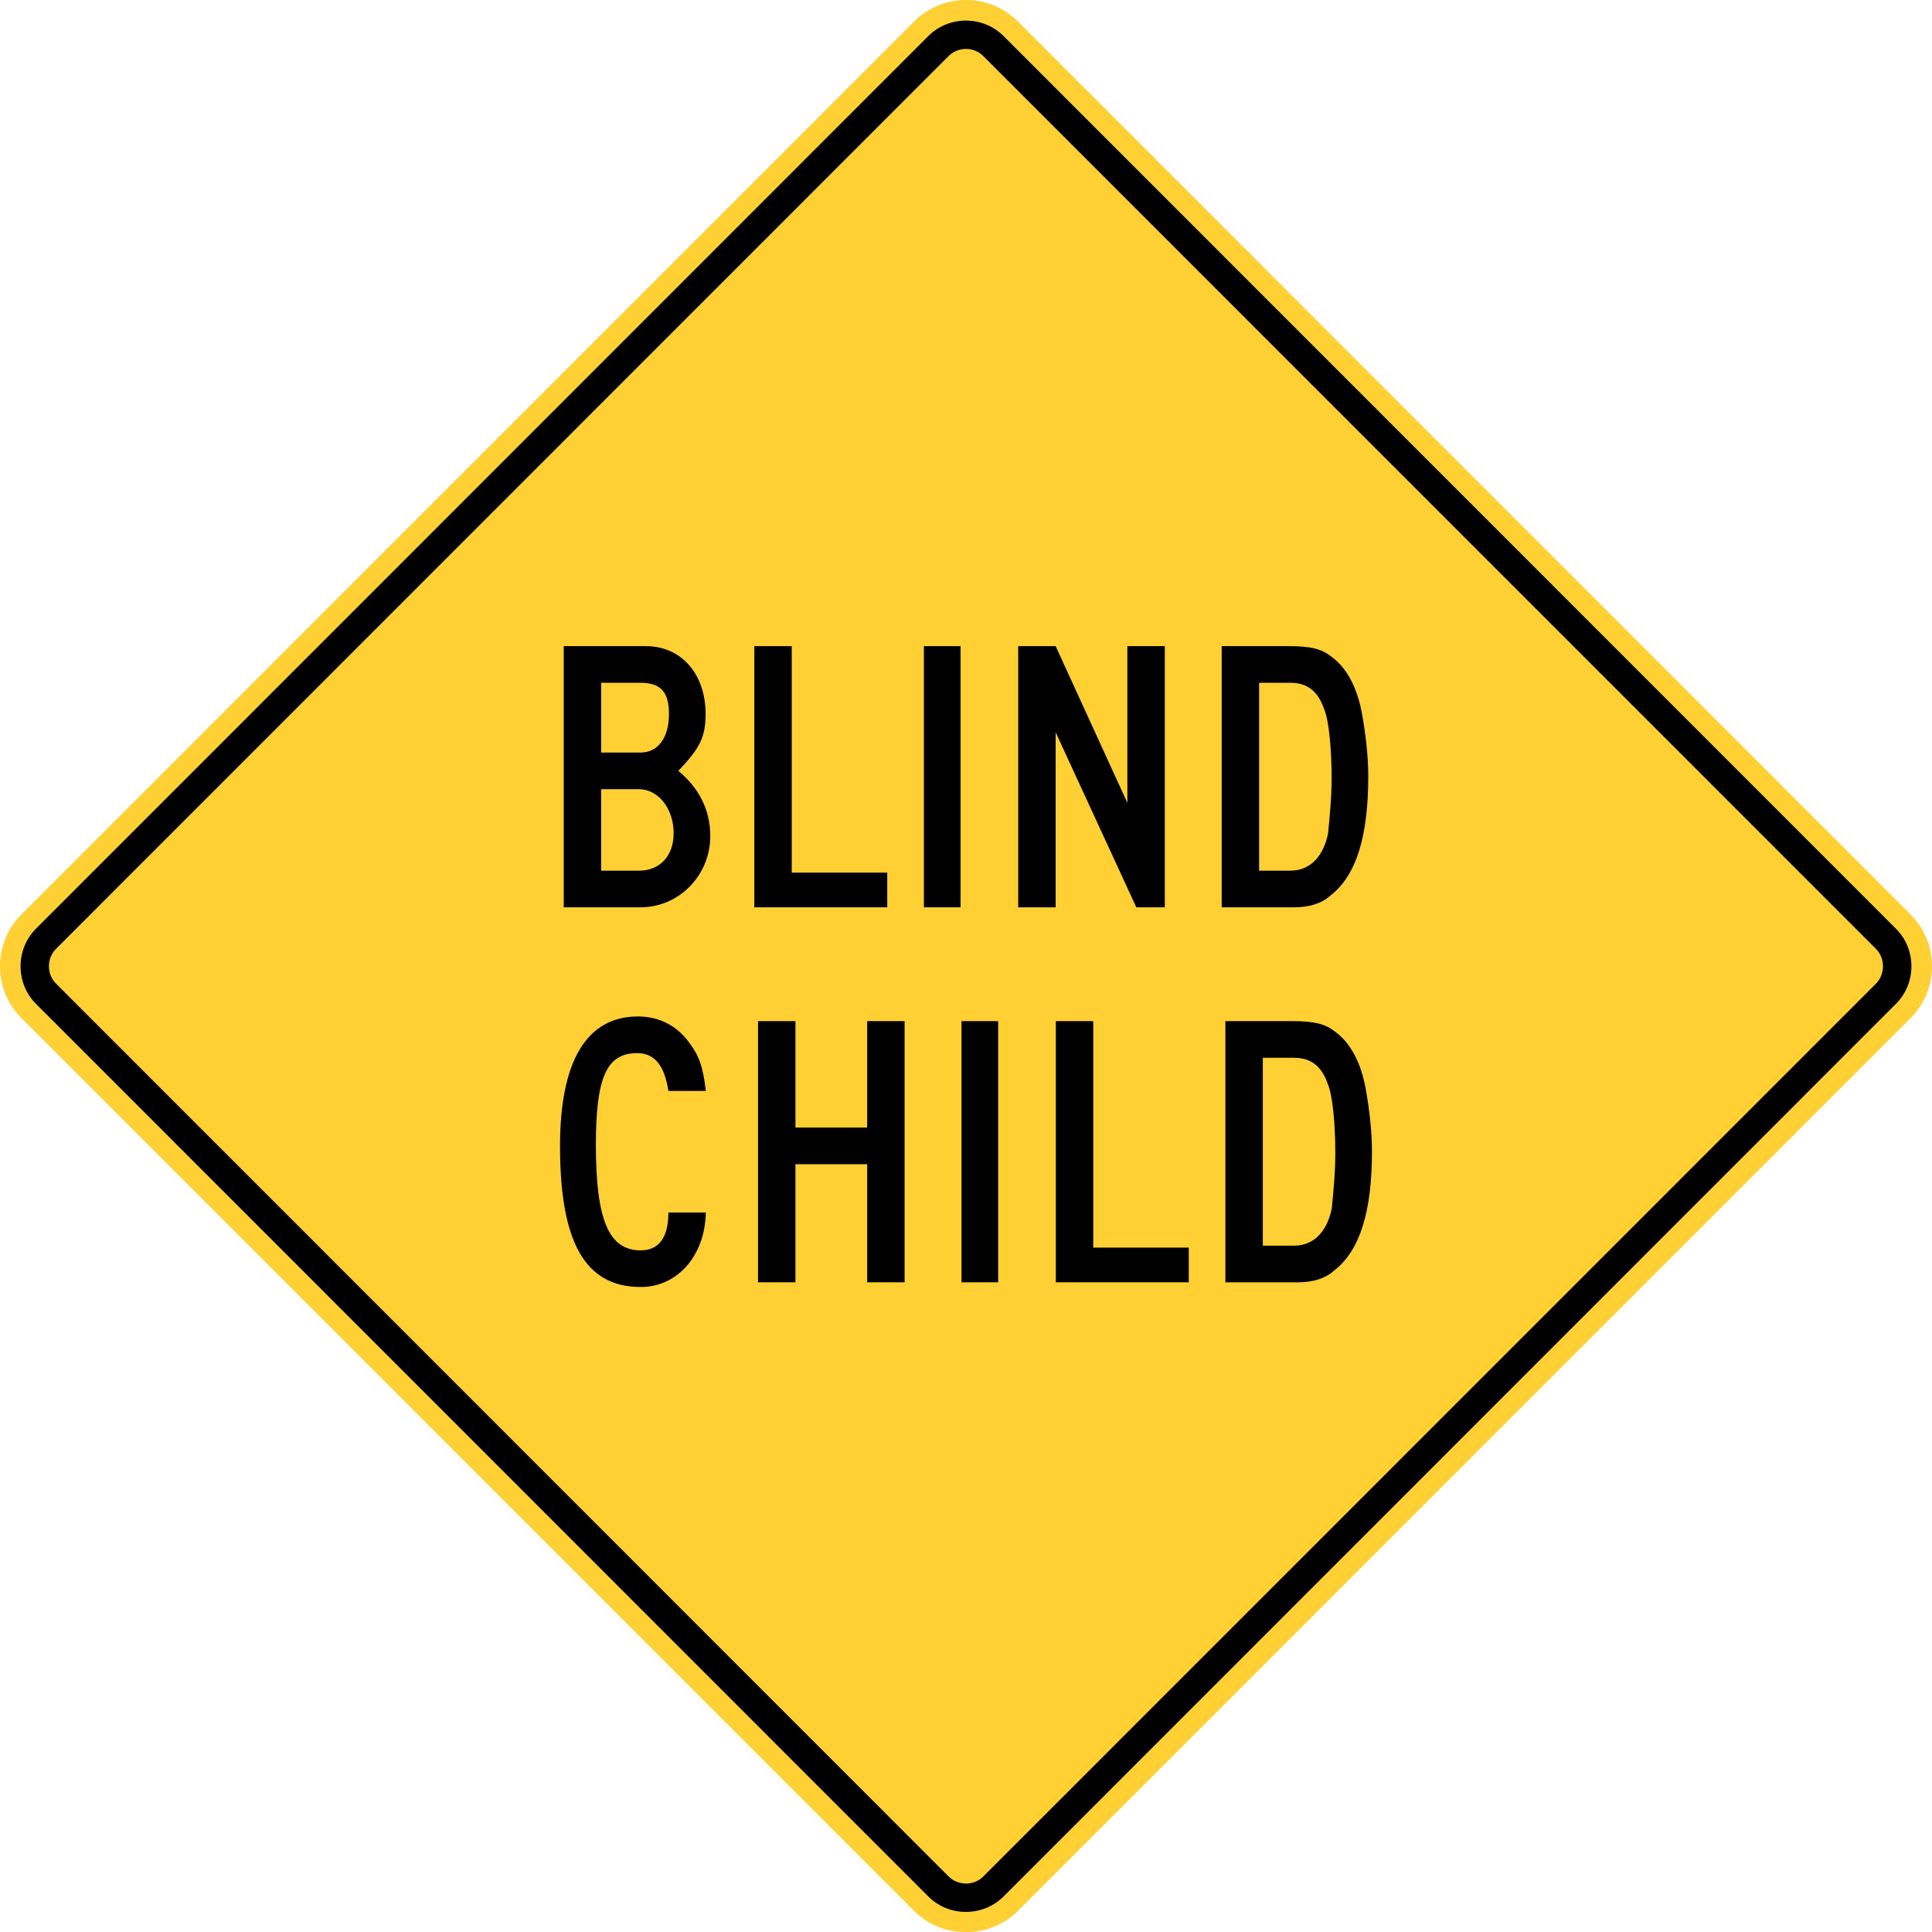 <?xml version="1.0" encoding="UTF-8" standalone="no"?>
<!-- Generator: Adobe Illustrator 12.0.1, SVG Export Plug-In  -->

<svg
   xmlns:dc="http://purl.org/dc/elements/1.1/"
   xmlns:cc="http://creativecommons.org/ns#"
   xmlns:rdf="http://www.w3.org/1999/02/22-rdf-syntax-ns#"
   xmlns:svg="http://www.w3.org/2000/svg"
   xmlns="http://www.w3.org/2000/svg"
   xmlns:sodipodi="http://sodipodi.sourceforge.net/DTD/sodipodi-0.dtd"
   xmlns:inkscape="http://www.inkscape.org/namespaces/inkscape"
   version="1.1"
   width="286.357"
   height="286.383"
   viewBox="0 0 286.357 286.383"
   enable-background="new 0 0 288 288"
   xml:space="preserve"
   id="svg2"
   inkscape:version="0.48.2 r9819"
   sodipodi:docname="AJAX1.svg"><sodipodi:namedview
   pagecolor="#ffffff"
   bordercolor="#666666"
   borderopacity="1"
   objecttolerance="10"
   gridtolerance="10"
   guidetolerance="10"
   inkscape:pageopacity="0"
   inkscape:pageshadow="2"
   inkscape:window-width="1280"
   inkscape:window-height="1004"
   id="namedview34"
   showgrid="false"
   fit-margin-top="0"
   fit-margin-left="0"
   fit-margin-right="0"
   fit-margin-bottom="0"
   inkscape:zoom="2.3177389"
   inkscape:cx="125.57485"
   inkscape:cy="94.787962"
   inkscape:window-x="-8"
   inkscape:window-y="-8"
   inkscape:window-maximized="1"
   inkscape:current-layer="svg2" />
<defs
   id="defs4">
</defs>
<path
   d="M 135.504,283.248 3.17,150.889 c -4.227,-4.231 -4.227,-11.124 0,-15.352 L 135.504,3.174 c 4.219,-4.232 11.115,-4.232 15.348,-0.004 L 283.177,135.538 c 4.236,4.24 4.236,11.12 0.018,15.352 l -132.343,132.358 c -4.185,4.175 -11.173,4.184 -15.348,0"
   id="path6"
   style="fill:#ffd033;stroke:none;fill-opacity:1"
   inkscape:connector-curvature="0" />

<path
   clip-rule="evenodd"
   d="m 137.601,281.101 -132.27,-132.316 c -3.047,-3.051 -3.038,-8.081 0,-11.141 l 132.27,-132.308 c 3.055,-3.042 8.086,-3.042 11.137,0 L 281.016,137.655 c 3.056,3.051 3.056,8.078 0,11.128 l -132.278,132.317 c -3.051,3.029 -8.082,3.047 -11.137,0"
   id="path10"
   inkscape:connector-curvature="0"
   style="fill:#000000;fill-rule:evenodd;stroke:none" />
<path
   clip-rule="evenodd"
   d="M 140.561,278.084 8.352,145.838 c -1.467,-1.42 -1.467,-3.829 0,-5.252 l 132.2,-132.229 c 1.411,-1.472 3.828,-1.472 5.238,0 L 278.003,140.585 c 1.45,1.423 1.45,3.846 0,5.261 l -132.213,132.237 c -1.41,1.458 -3.819,1.458 -5.229,0"
   id="path12"
   style="fill:#ffd033;fill-rule:evenodd;stroke:none;fill-opacity:1"
   inkscape:connector-curvature="0" />
<path
   d="m 99.067,161.694 c -0.578,-3.813 -2.08,-5.604 -4.622,-5.604 -4.507,0 -6.124,3.524 -6.124,13.578 0,11.151 1.906,15.657 6.644,15.657 3.235,0 4.103,-2.715 4.103,-5.604 h 5.546 c -0.115,6.414 -4.218,11.036 -9.648,11.036 -8.262,0 -11.959,-6.645 -11.959,-20.916 0,-12.538 3.929,-19.183 11.555,-19.183 3.12,0 5.835,1.387 7.626,3.93 1.444,1.906 2.022,3.582 2.427,7.106 h -5.548 z"
   id="path14"
   inkscape:connector-curvature="0"
   style="fill:#000000;stroke:none" />
<path
   d="m 128.531,190.062 v -17.507 h -10.631 v 17.507 h -5.546 v -38.712 h 5.546 v 15.773 h 10.631 v -15.773 h 5.547 v 38.712 h -5.547 z"
   id="path16"
   inkscape:connector-curvature="0"
   style="fill:#000000;stroke:none" />
<path
   d="m 142.513,190.062 v -38.712 h 5.431 v 38.712 h -5.431 z"
   id="path18"
   inkscape:connector-curvature="0"
   style="fill:#000000;stroke:none" />
<path
   d="m 156.493,190.062 v -38.712 h 5.546 v 33.569 h 14.155 v 5.143 h -19.701 z"
   id="path20"
   inkscape:connector-curvature="0"
   style="fill:#000000;stroke:none" />
<path
   d="m 197.802,188.272 c -1.387,1.271 -3.293,1.791 -5.431,1.791 h -10.746 v -38.712 h 9.88 c 3.293,0 4.91,0.405 6.297,1.503 2.312,1.617 3.929,4.622 4.622,8.551 0.521,2.831 0.925,6.24 0.925,9.245 0,8.955 -1.791,14.675 -5.547,17.622 z m -0.982,-27.561 c -0.924,-2.716 -2.542,-3.929 -5.026,-3.929 h -4.622 v 27.849 h 4.622 c 3.294,0 5.026,-2.6 5.604,-5.546 0.231,-2.484 0.521,-5.2 0.521,-8.147 -0.001,-4.391 -0.406,-8.608 -1.099,-10.227 z"
   id="path22"
   inkscape:connector-curvature="0"
   style="fill:#000000;stroke:none" />
<path
   d="m 94.935,134.48 h -11.382 V 95.768 h 12.19 c 5.2,0 8.84,4.102 8.84,10.053 0,3.524 -0.925,5.143 -4.044,8.436 2.946,2.427 4.737,5.663 4.737,9.649 10e-4,5.835 -4.621,10.573 -10.341,10.573 z m 0,-33.28 h -5.835 v 10.342 h 5.835 c 2.6,0 4.218,-2.196 4.218,-5.72 0,-3.236 -1.214,-4.622 -4.218,-4.622 z m -0.232,15.773 h -5.604 v 12.076 h 5.604 c 3.12,0 5.143,-2.196 5.143,-5.547 0,-3.698 -2.312,-6.529 -5.143,-6.529 z"
   id="path24"
   inkscape:connector-curvature="0"
   style="fill:#000000;stroke:none" />
<path
   d="M 111.806,134.48 V 95.768 h 5.546 V 129.338 h 14.155 v 5.142 h -19.701 z"
   id="path26"
   inkscape:connector-curvature="0"
   style="fill:#000000;stroke:none" />
<path
   d="M 136.938,134.48 V 95.768 h 5.432 V 134.48 h -5.432 z"
   id="path28"
   inkscape:connector-curvature="0"
   style="fill:#000000;stroke:none" />
<path
   d="m 168.425,134.48 -11.96,-25.942 v 25.942 h -5.546 V 95.768 h 5.546 l 10.631,23.227 V 95.768 h 5.547 V 134.48 h -4.218 z"
   id="path30"
   inkscape:connector-curvature="0"
   style="fill:#000000;stroke:none" />
<path
   d="m 197.254,132.689 c -1.387,1.271 -3.293,1.791 -5.431,1.791 h -10.746 V 95.768 h 9.88 c 3.293,0 4.91,0.404 6.297,1.502 2.312,1.618 3.929,4.623 4.622,8.551 0.521,2.831 0.925,6.24 0.925,9.245 0,8.955 -1.791,14.675 -5.547,17.622 z m -0.982,-27.561 c -0.924,-2.715 -2.542,-3.929 -5.026,-3.929 h -4.622 v 27.849 h 4.622 c 3.294,0 5.026,-2.6 5.604,-5.547 0.231,-2.484 0.521,-5.2 0.521,-8.146 -0.001,-4.391 -0.406,-8.608 -1.099,-10.227 z"
   id="path32"
   inkscape:connector-curvature="0"
   style="fill:#000000;stroke:none" />
</svg>